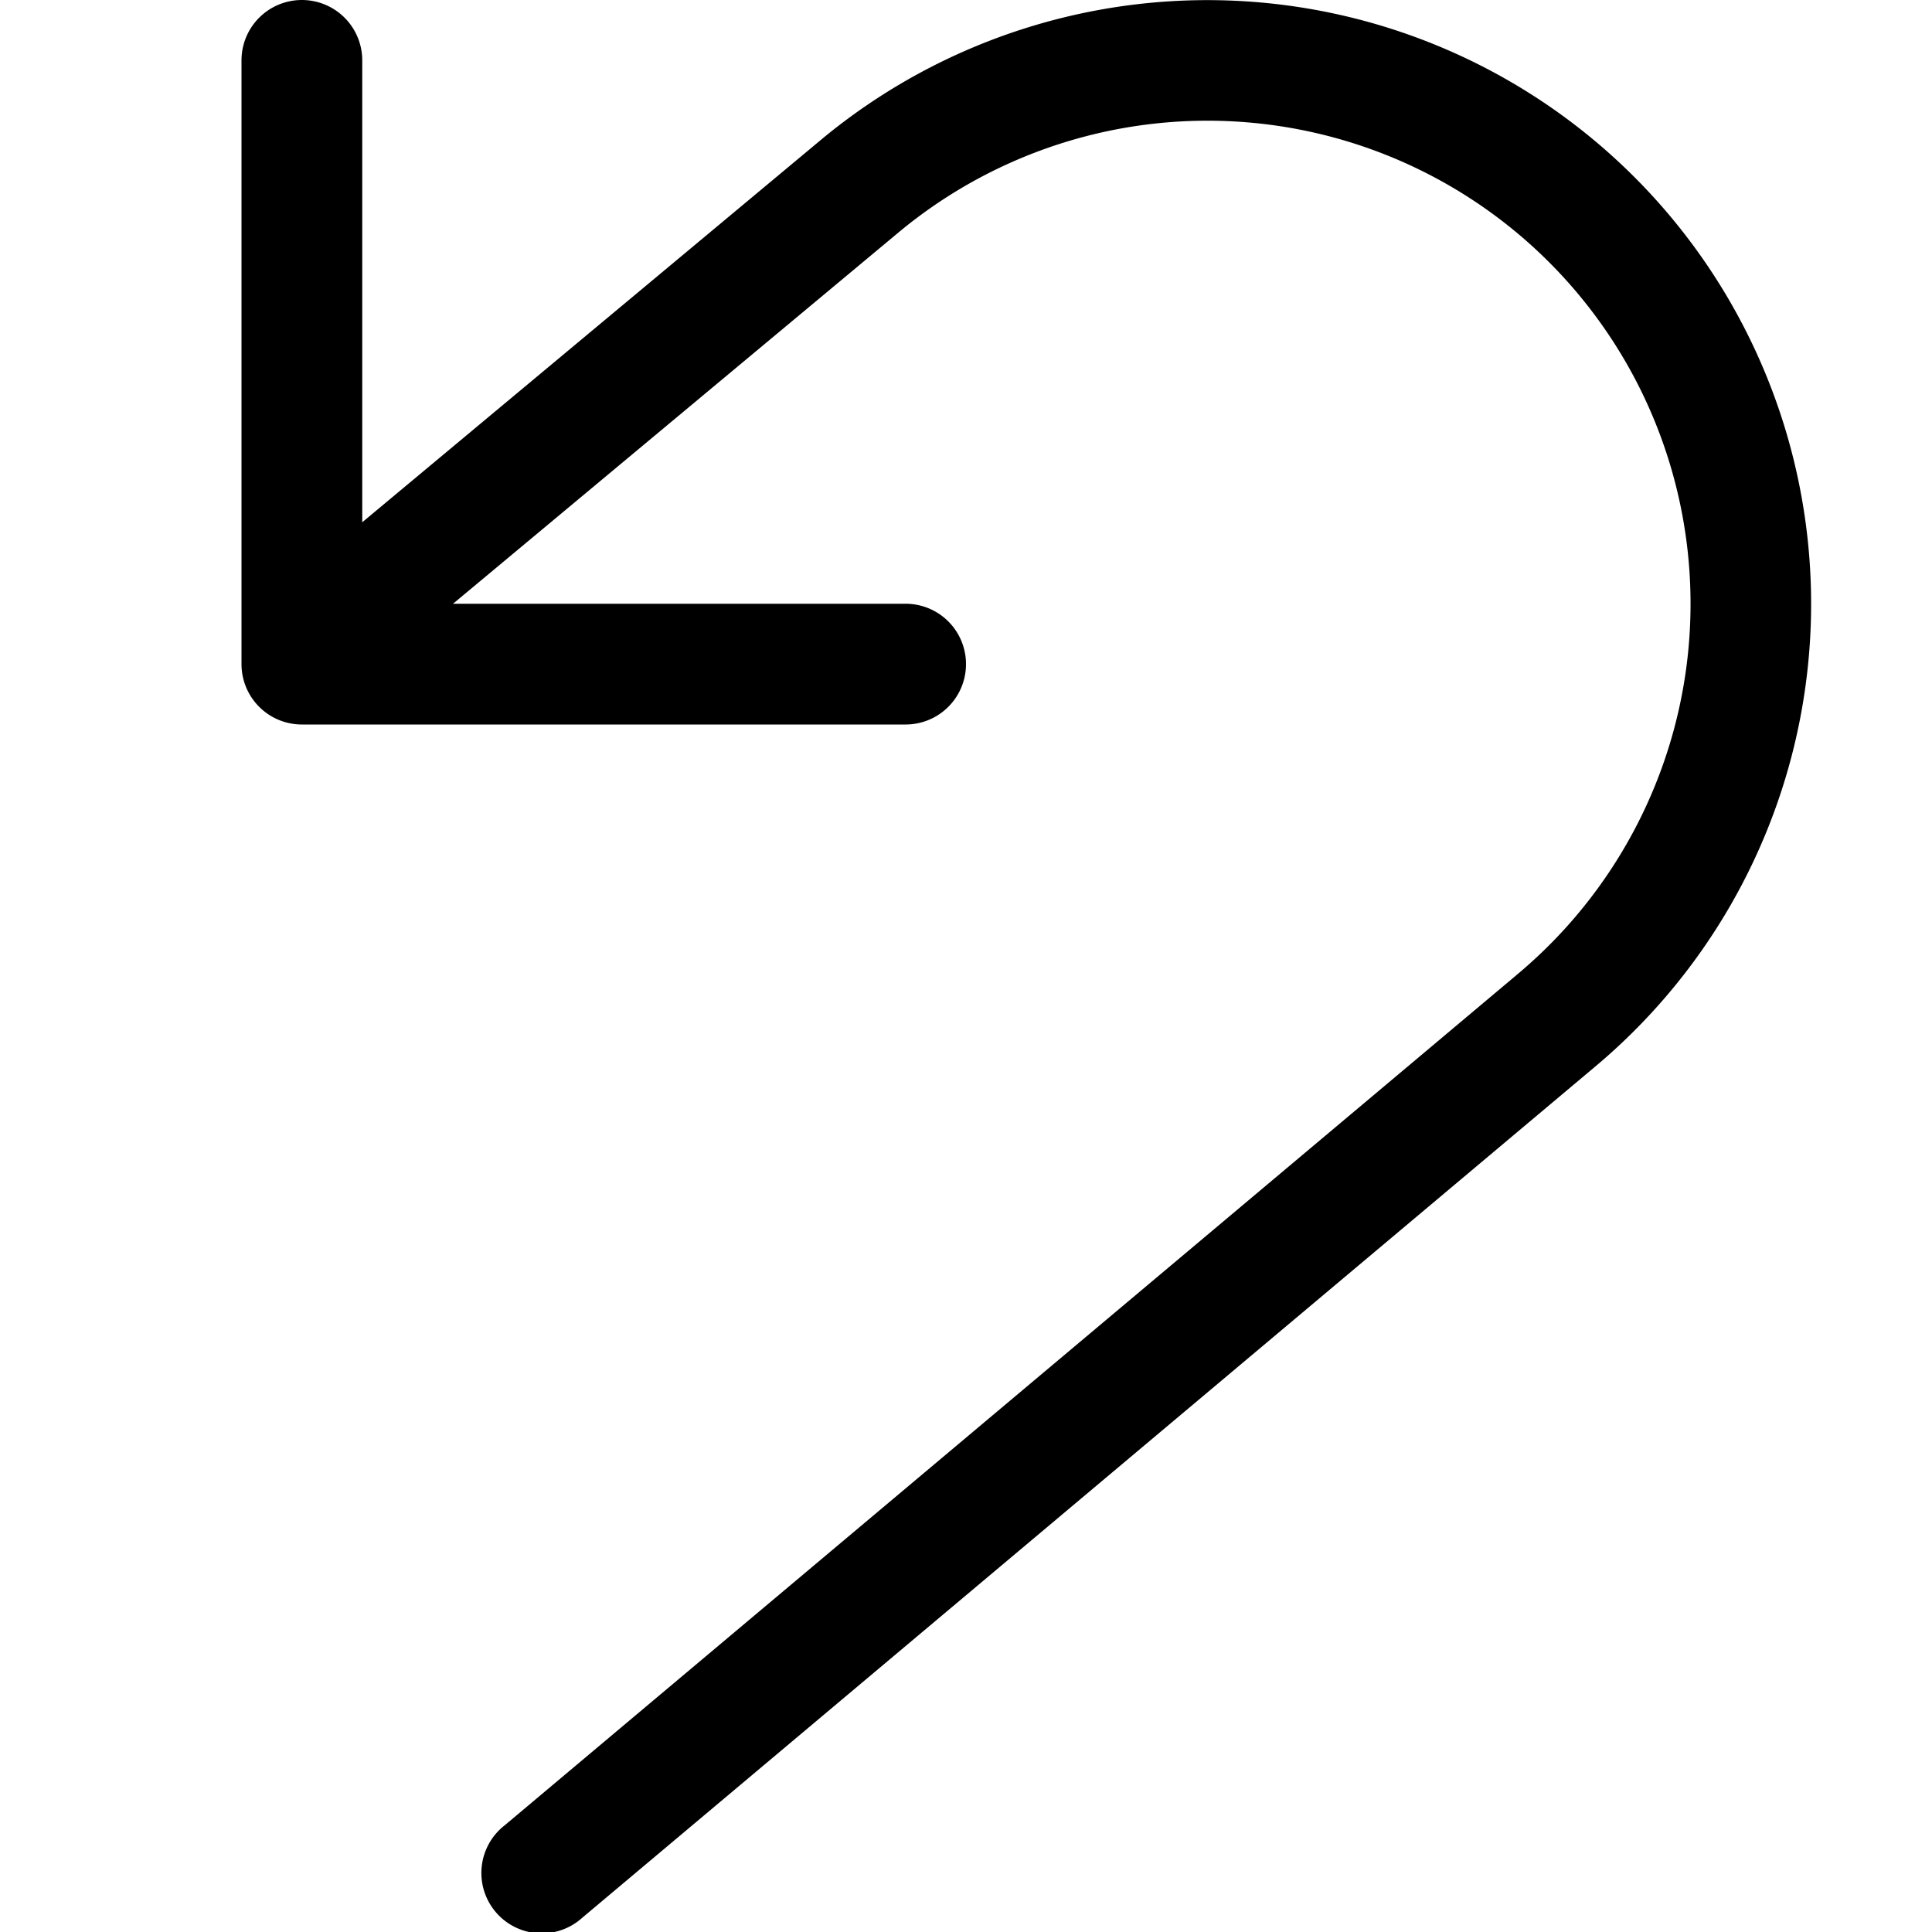 <svg xmlns="http://www.w3.org/2000/svg" fill="none" viewBox="0 0 16 16">
  <g clip-path="url(#clip0_3827_154)">
    <path fill="#000" d="M2.5 0a.5.5 0 01.5.5V5h4.5a.5.5 0 010 1h-5a.5.5 0 01-.5-.5v-5a.5.5 0 01.5-.5z"/>
    <path fill="#000" d="M8.516.226A5 5 0 0113.2 8.842l-8.378 7.04a.5.5 0 11-.643-.765l8.379-7.041.002-.002A4 4 0 007.44 1.926L2.948 5.67a.5.5 0 01-.64-.768L6.8 1.157A5.002 5.002 0 018.516.226z"/>
  </g>
  <defs>
    <clipPath id="clip0_3827_154">
      <path fill="#fff" d="M0 0h16v16H0z"/>
    </clipPath>
  </defs>
</svg>
